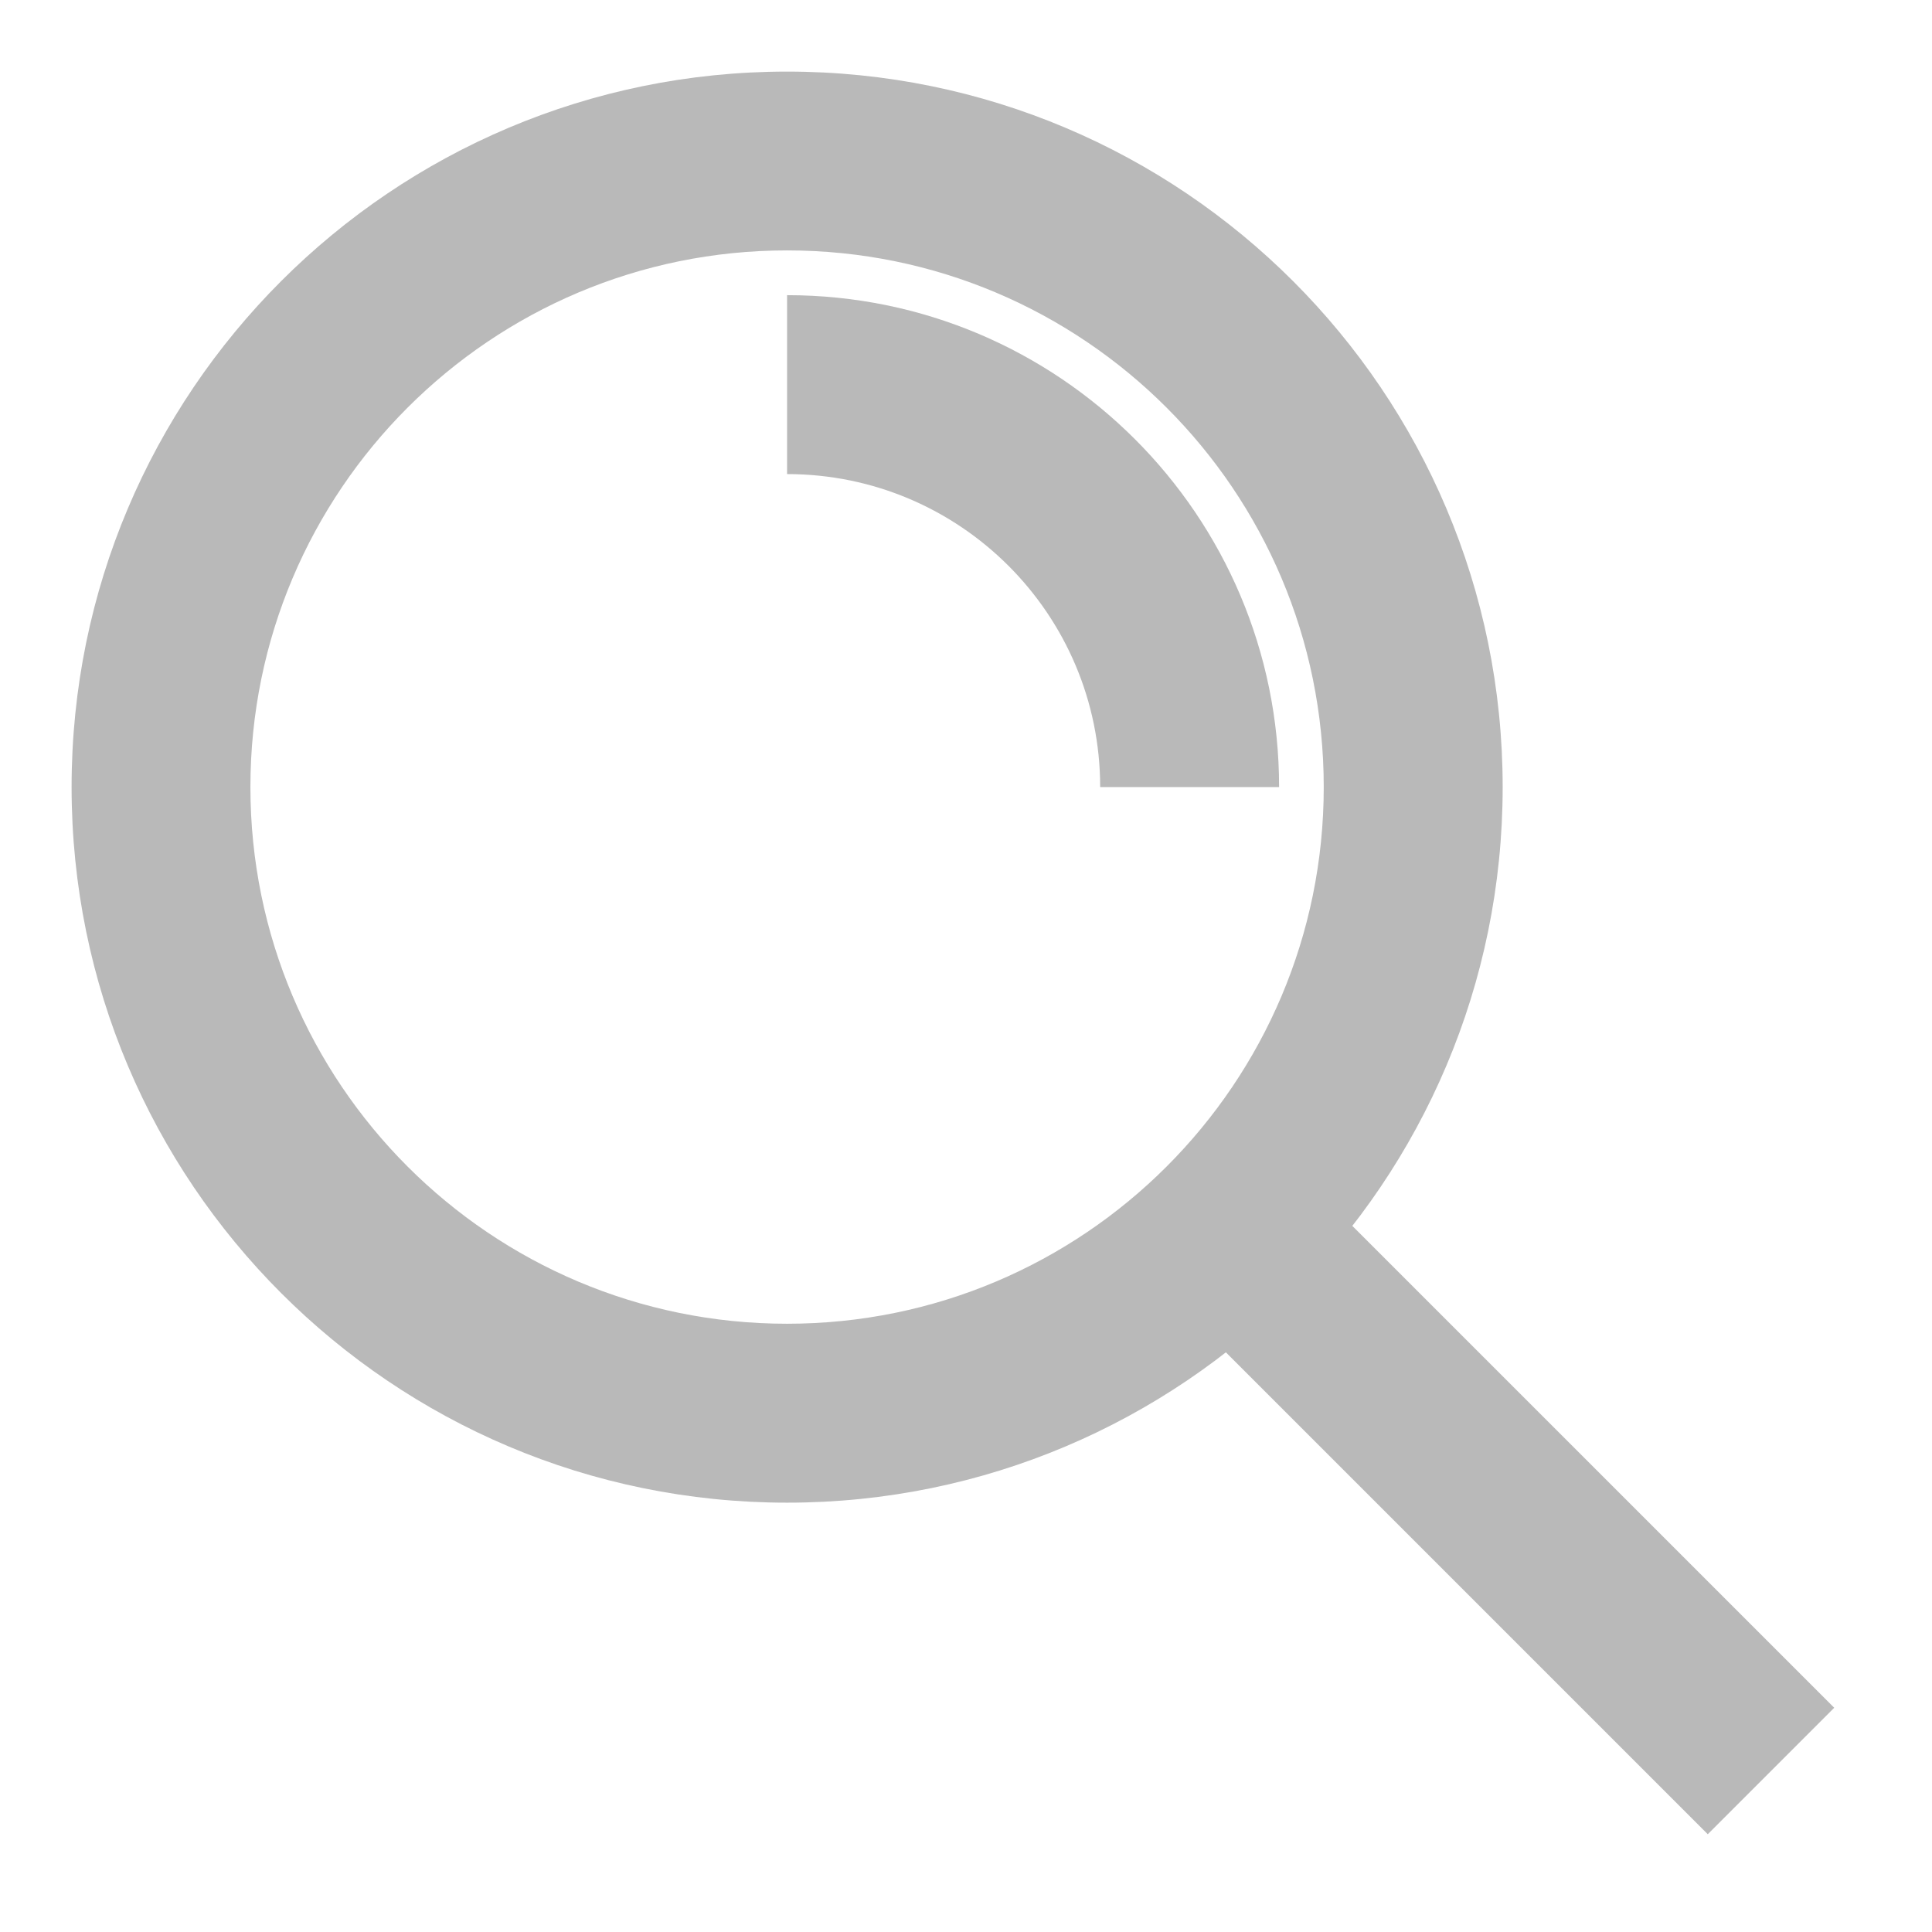 <svg width="18" height="18" viewBox="0 0 18 18" fill="none" xmlns="http://www.w3.org/2000/svg">
<path fill-rule="evenodd" clip-rule="evenodd" d="M7.333 2.333C4.572 2.333 2.333 4.572 2.333 7.333C2.333 10.095 4.572 12.333 7.333 12.333C10.095 12.333 12.333 10.095 12.333 7.333C12.333 4.572 10.095 2.333 7.333 2.333ZM0.667 7.333C0.667 3.651 3.651 0.667 7.333 0.667C11.015 0.667 14 3.651 14 7.333C14 11.015 11.015 14 7.333 14C3.651 14 0.667 11.015 0.667 7.333Z" fill="#B9B9B9"/>
<path fill-rule="evenodd" clip-rule="evenodd" d="M10.25 7.333C10.25 5.723 8.944 4.417 7.333 4.417V2.75C9.865 2.75 11.917 4.802 11.917 7.333H10.25Z" fill="#B9B9B9"/>
<path fill-rule="evenodd" clip-rule="evenodd" d="M12.089 10.911L17.089 15.911L15.911 17.089L10.911 12.089L12.089 10.911Z" fill="#B9B9B9"/>
</svg>
